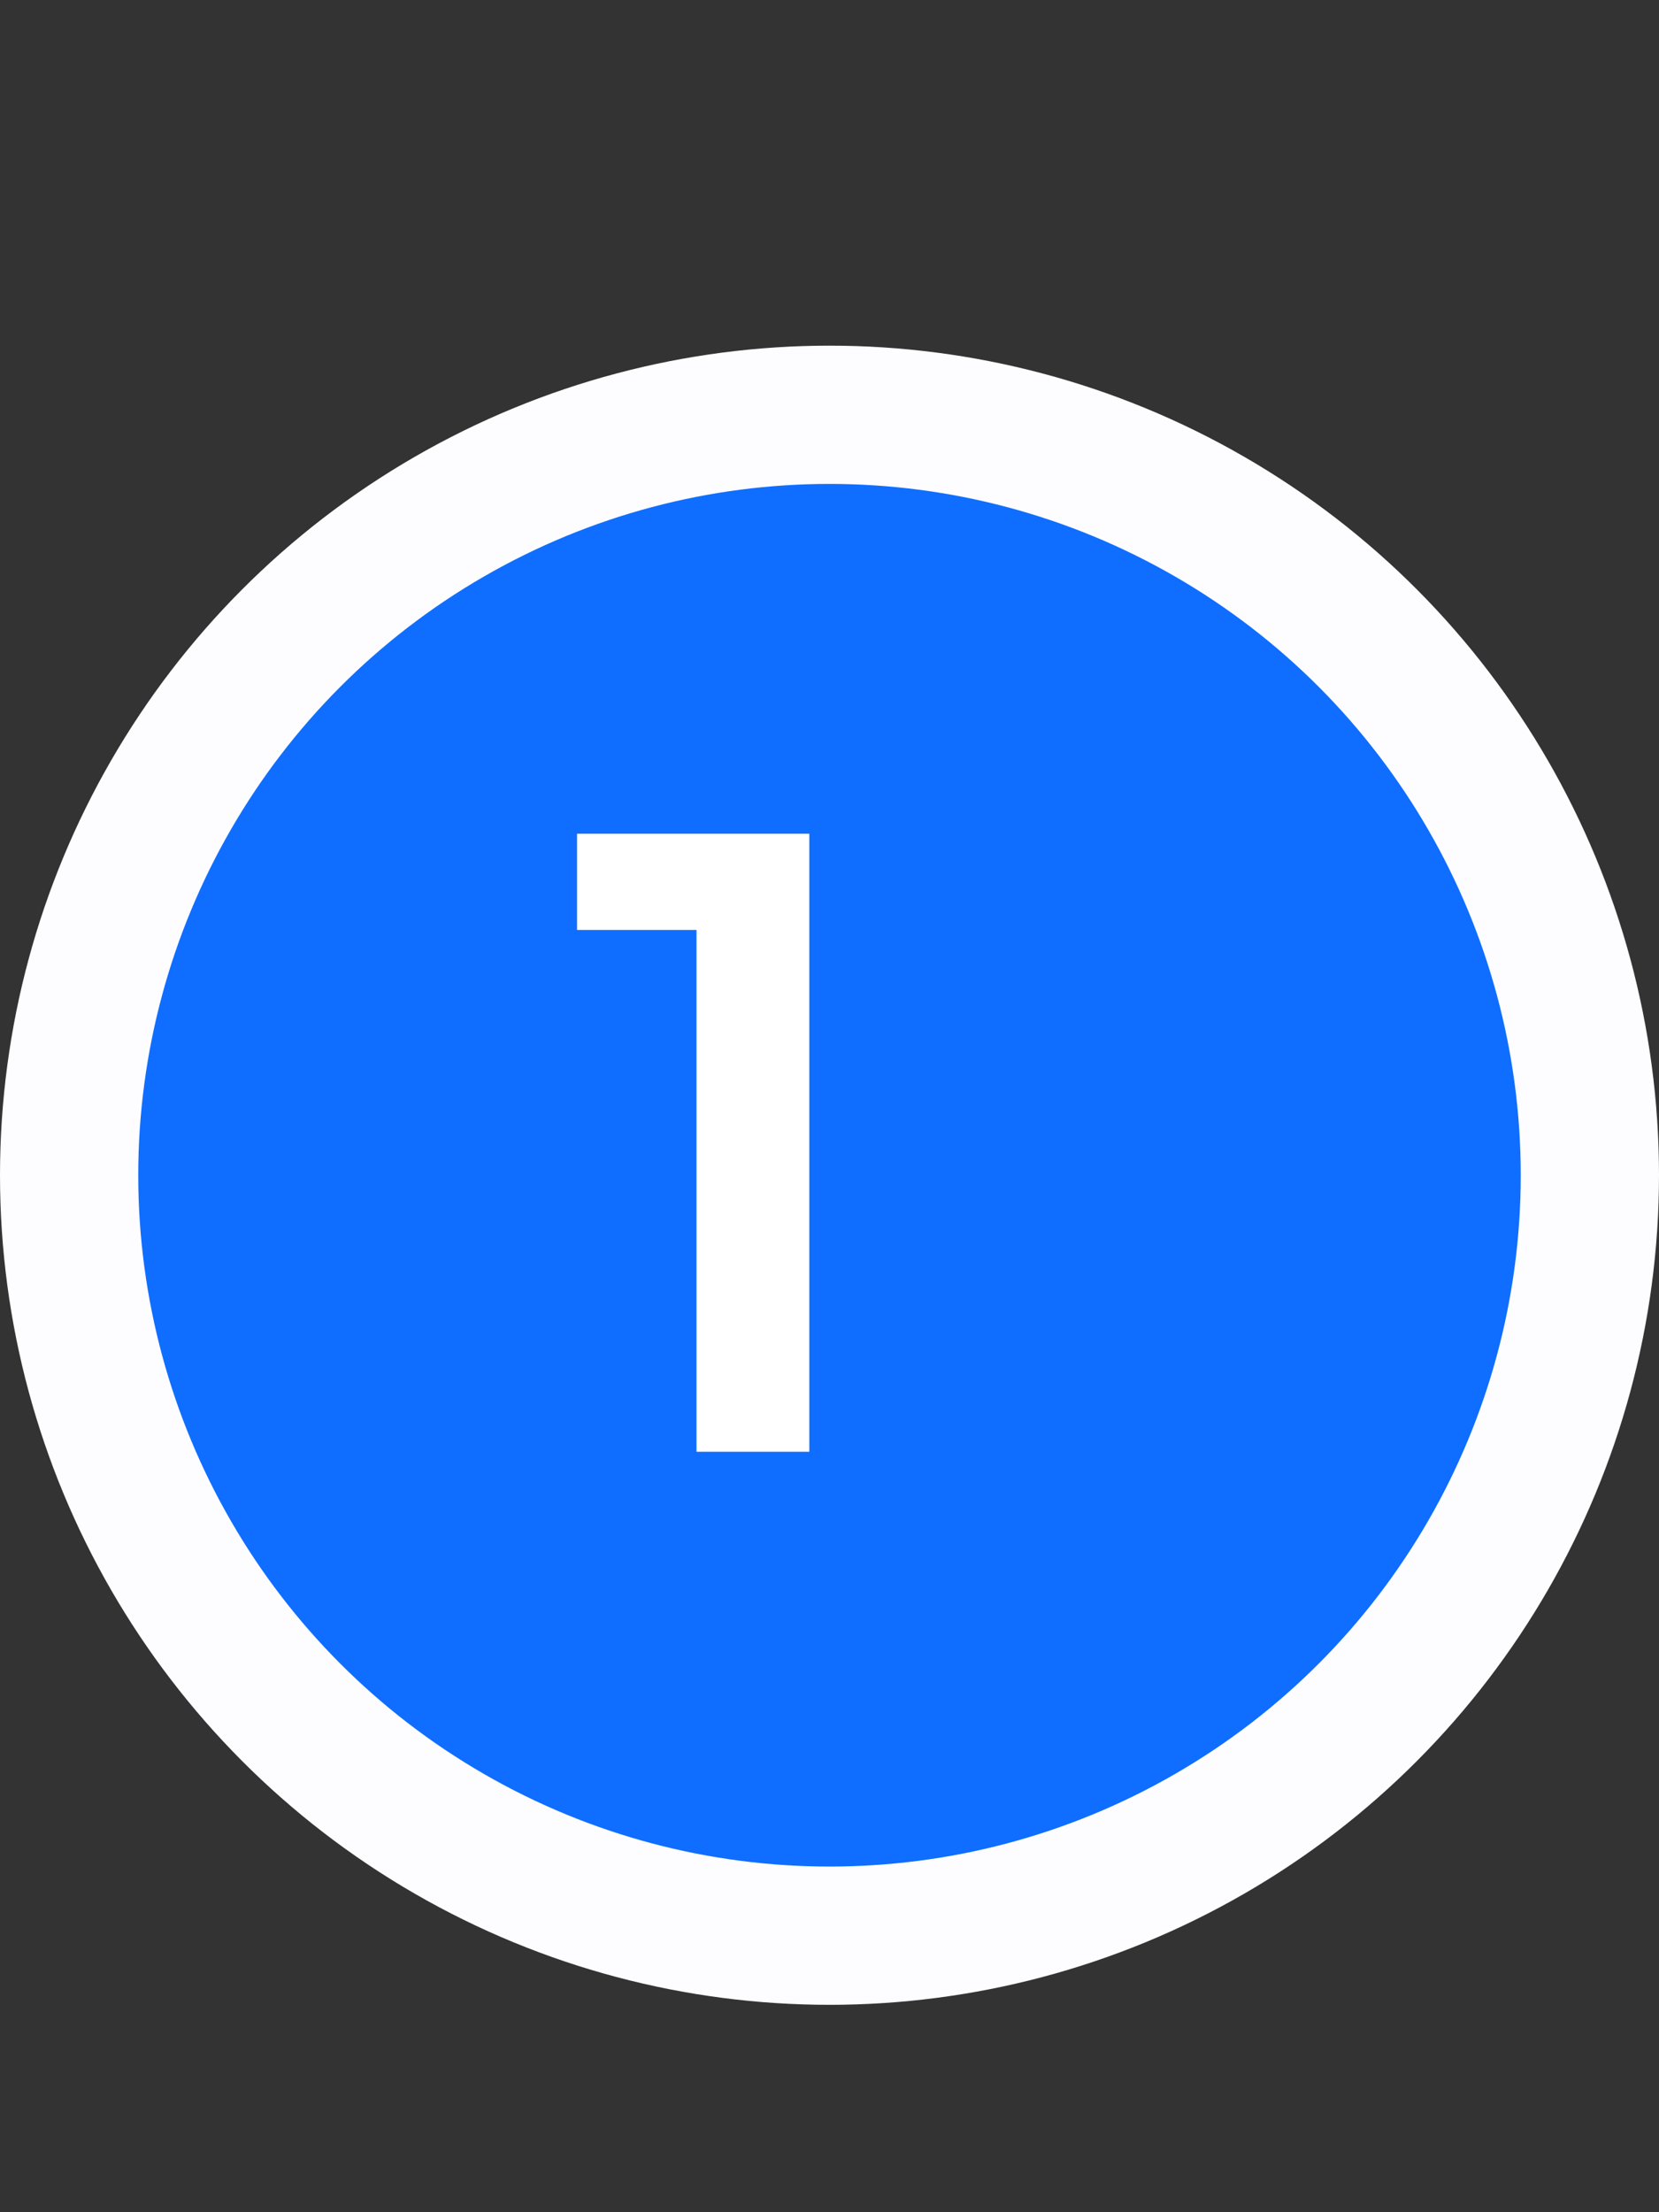 <svg width="24" height="32" viewBox="0 0 24 32" fill="none" xmlns="http://www.w3.org/2000/svg">
<rect x="0" y="0" width="24" height="32" fill="#333333" stroke="none"/>
<circle cx="12" cy="17" r="11" fill="#0F6EFF" stroke="#FDFDFF" stroke-width="2"/>
<path d="M10.076 13.452H8.348V12.06H11.708V21H10.076V13.452Z" fill="white"/>
</svg>
